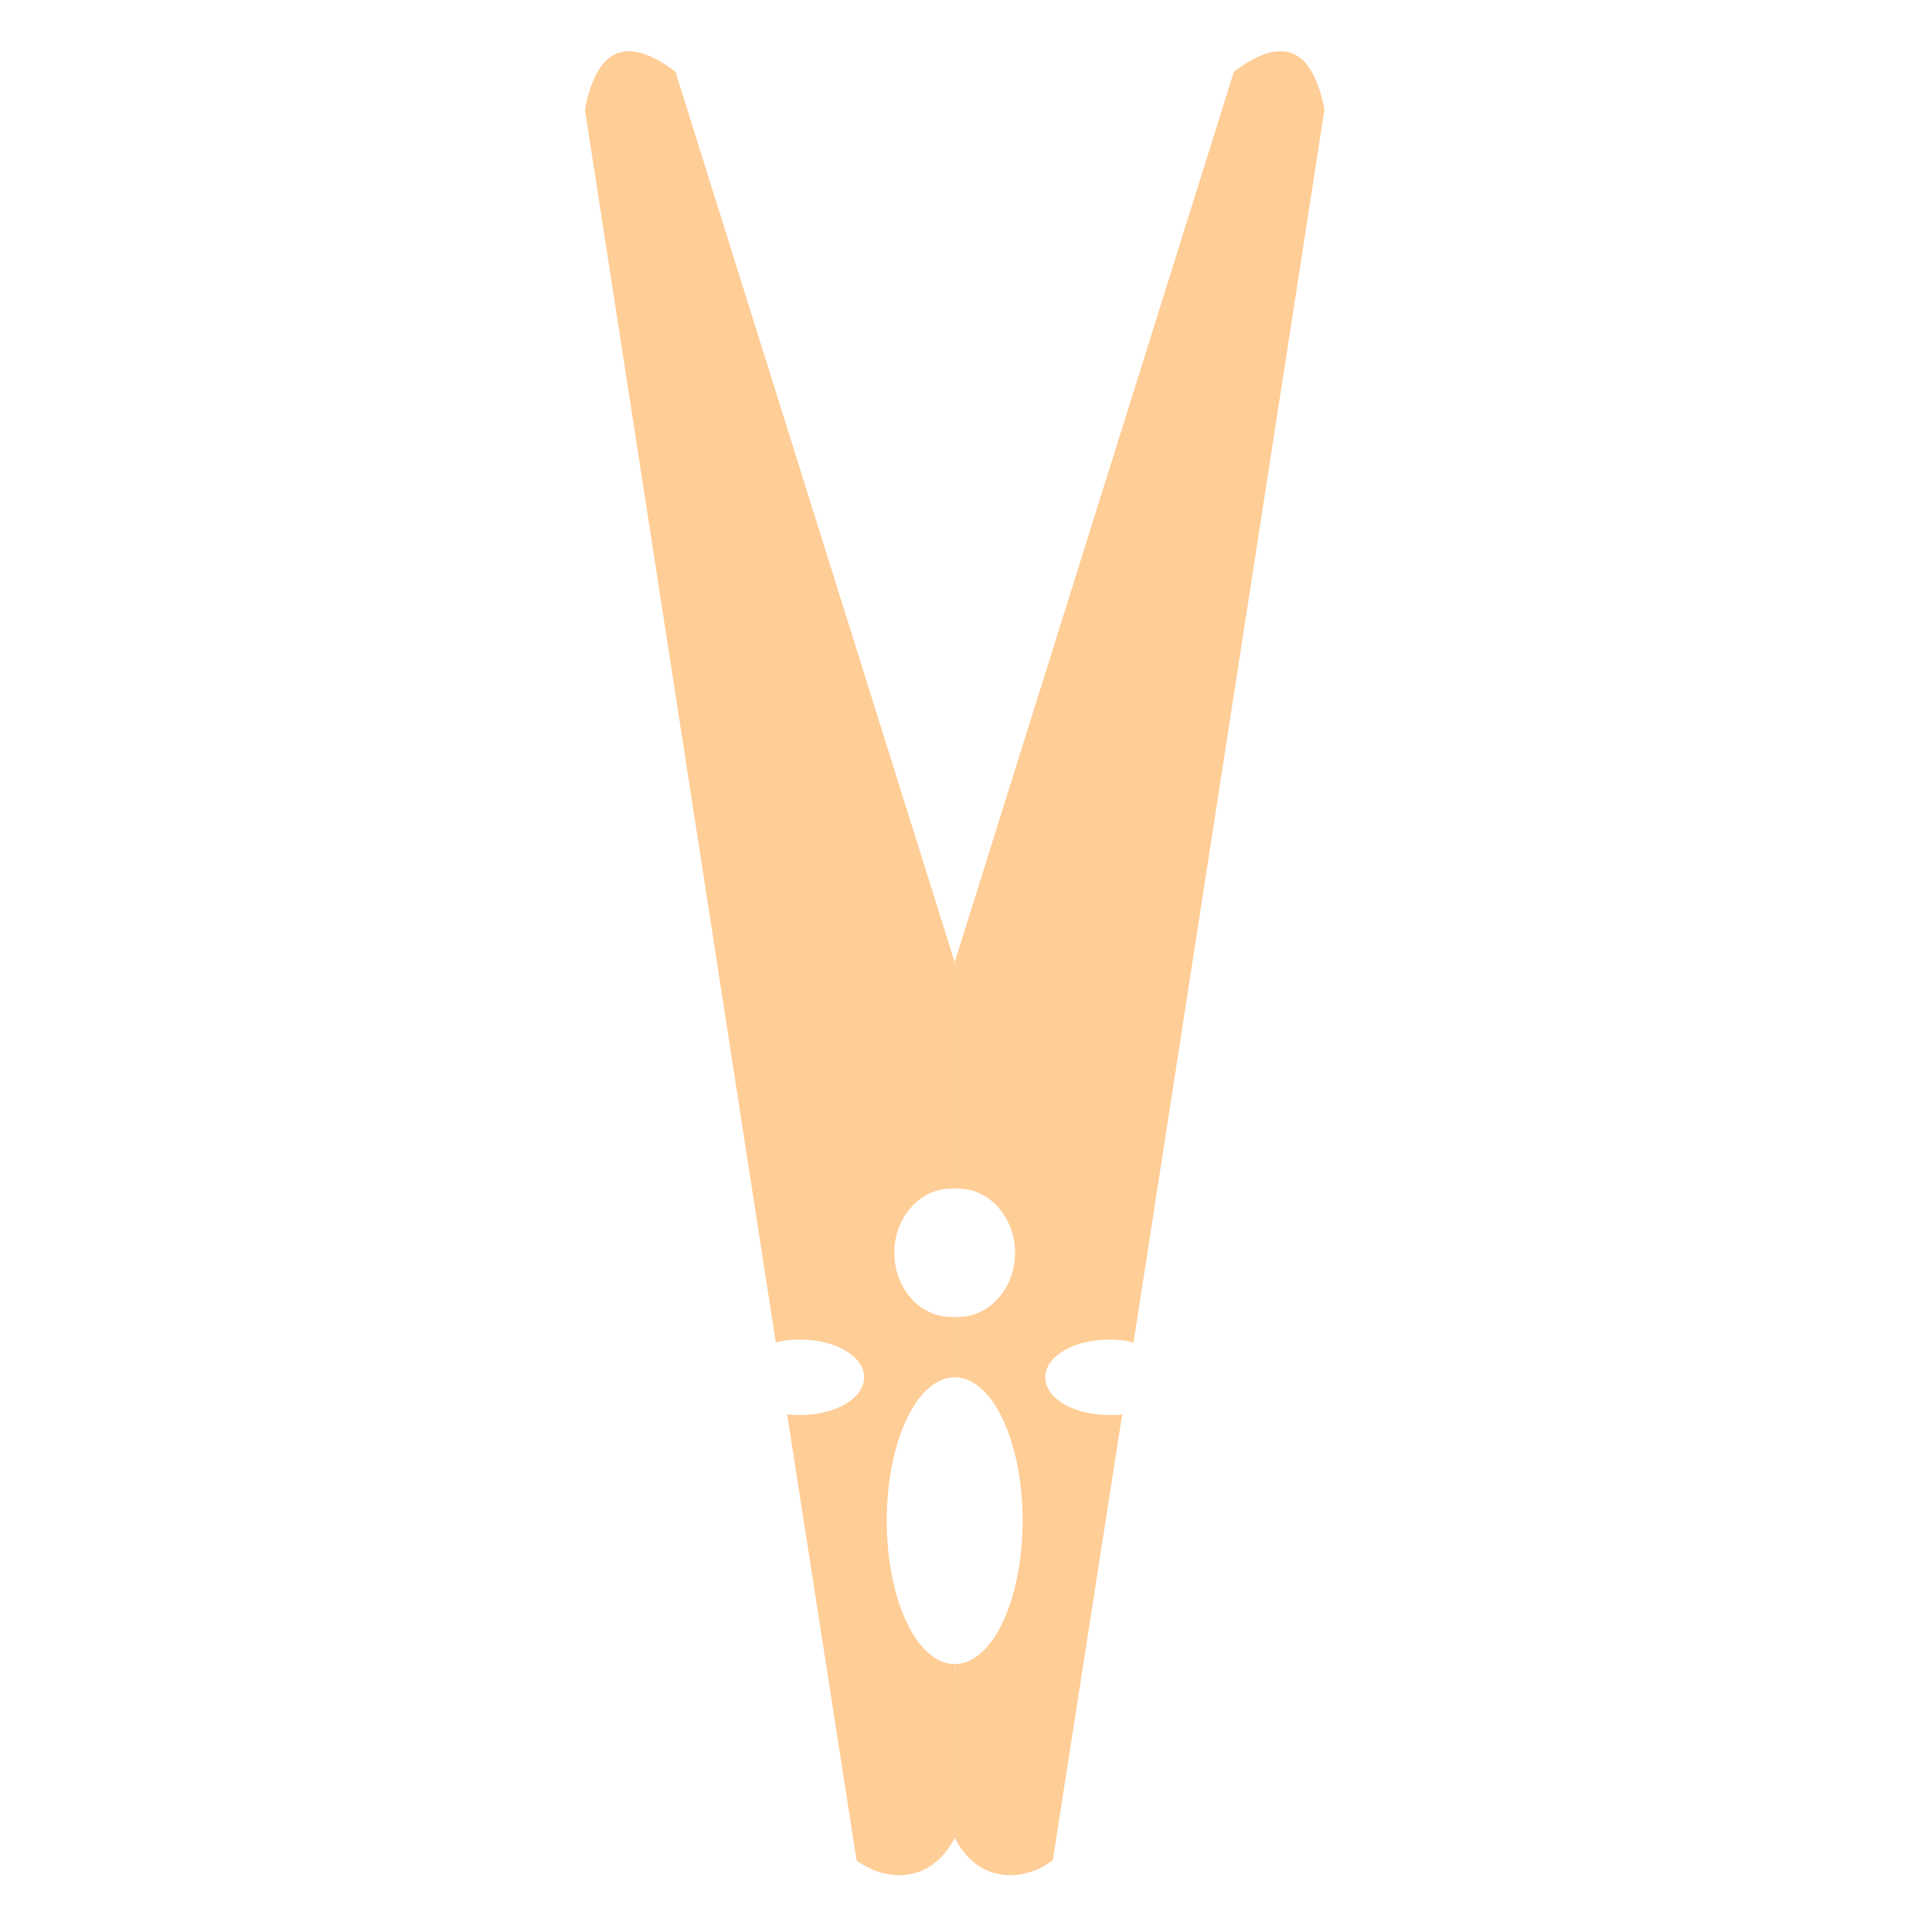 <?xml version="1.0" encoding="utf-8"?>
<!-- Generator: Adobe Illustrator 22.1.0, SVG Export Plug-In . SVG Version: 6.00 Build 0)  -->
<svg version="1.1" id="Layer_1" xmlns="http://www.w3.org/2000/svg" xmlns:xlink="http://www.w3.org/1999/xlink" x="0px" y="0px"
	 viewBox="0 0 256 256" style="enable-background:new 0 0 256 256;" xml:space="preserve">
<g>
	<path style="fill:#FFCD96;" d="M147,177.5c1.1,0,2.2,0.1,3.2,0.4l25.3-163.4c-1.5-7.6-5.1-10.2-12-5l-37,118v30c0.2,0,0.3,0,0.5,0
		c4.1,0,7.5,3.8,7.5,8.5c0,4.7-3.4,8.5-7.5,8.5c-0.2,0-0.3,0-0.5,0v8c5,0,9,8.5,9,19s-4,19-9,19v23c3,6,9,6,13,3l9.2-59.1
		c-0.5,0.1-1.1,0.1-1.7,0.1c-4.7,0-8.5-2.2-8.5-5S142.3,177.5,147,177.5z"/>
	<path style="fill:#FFCD96;" d="M106,177.5c-1.1,0-2.2,0.1-3.2,0.4L77.5,14.5c1.5-7.6,5.1-10.2,12-5l37,118v30c-0.2,0-0.3,0-0.5,0
		c-4.1,0-7.5,3.8-7.5,8.5c0,4.7,3.4,8.5,7.5,8.5c0.2,0,0.3,0,0.5,0v8c-5,0-9,8.5-9,19s4,19,9,19v23c-3,6-9,6-13,3l-9.2-59.1
		c0.5,0.1,1.1,0.1,1.7,0.1c4.7,0,8.5-2.2,8.5-5S110.7,177.5,106,177.5z"/>
</g>
</svg>
